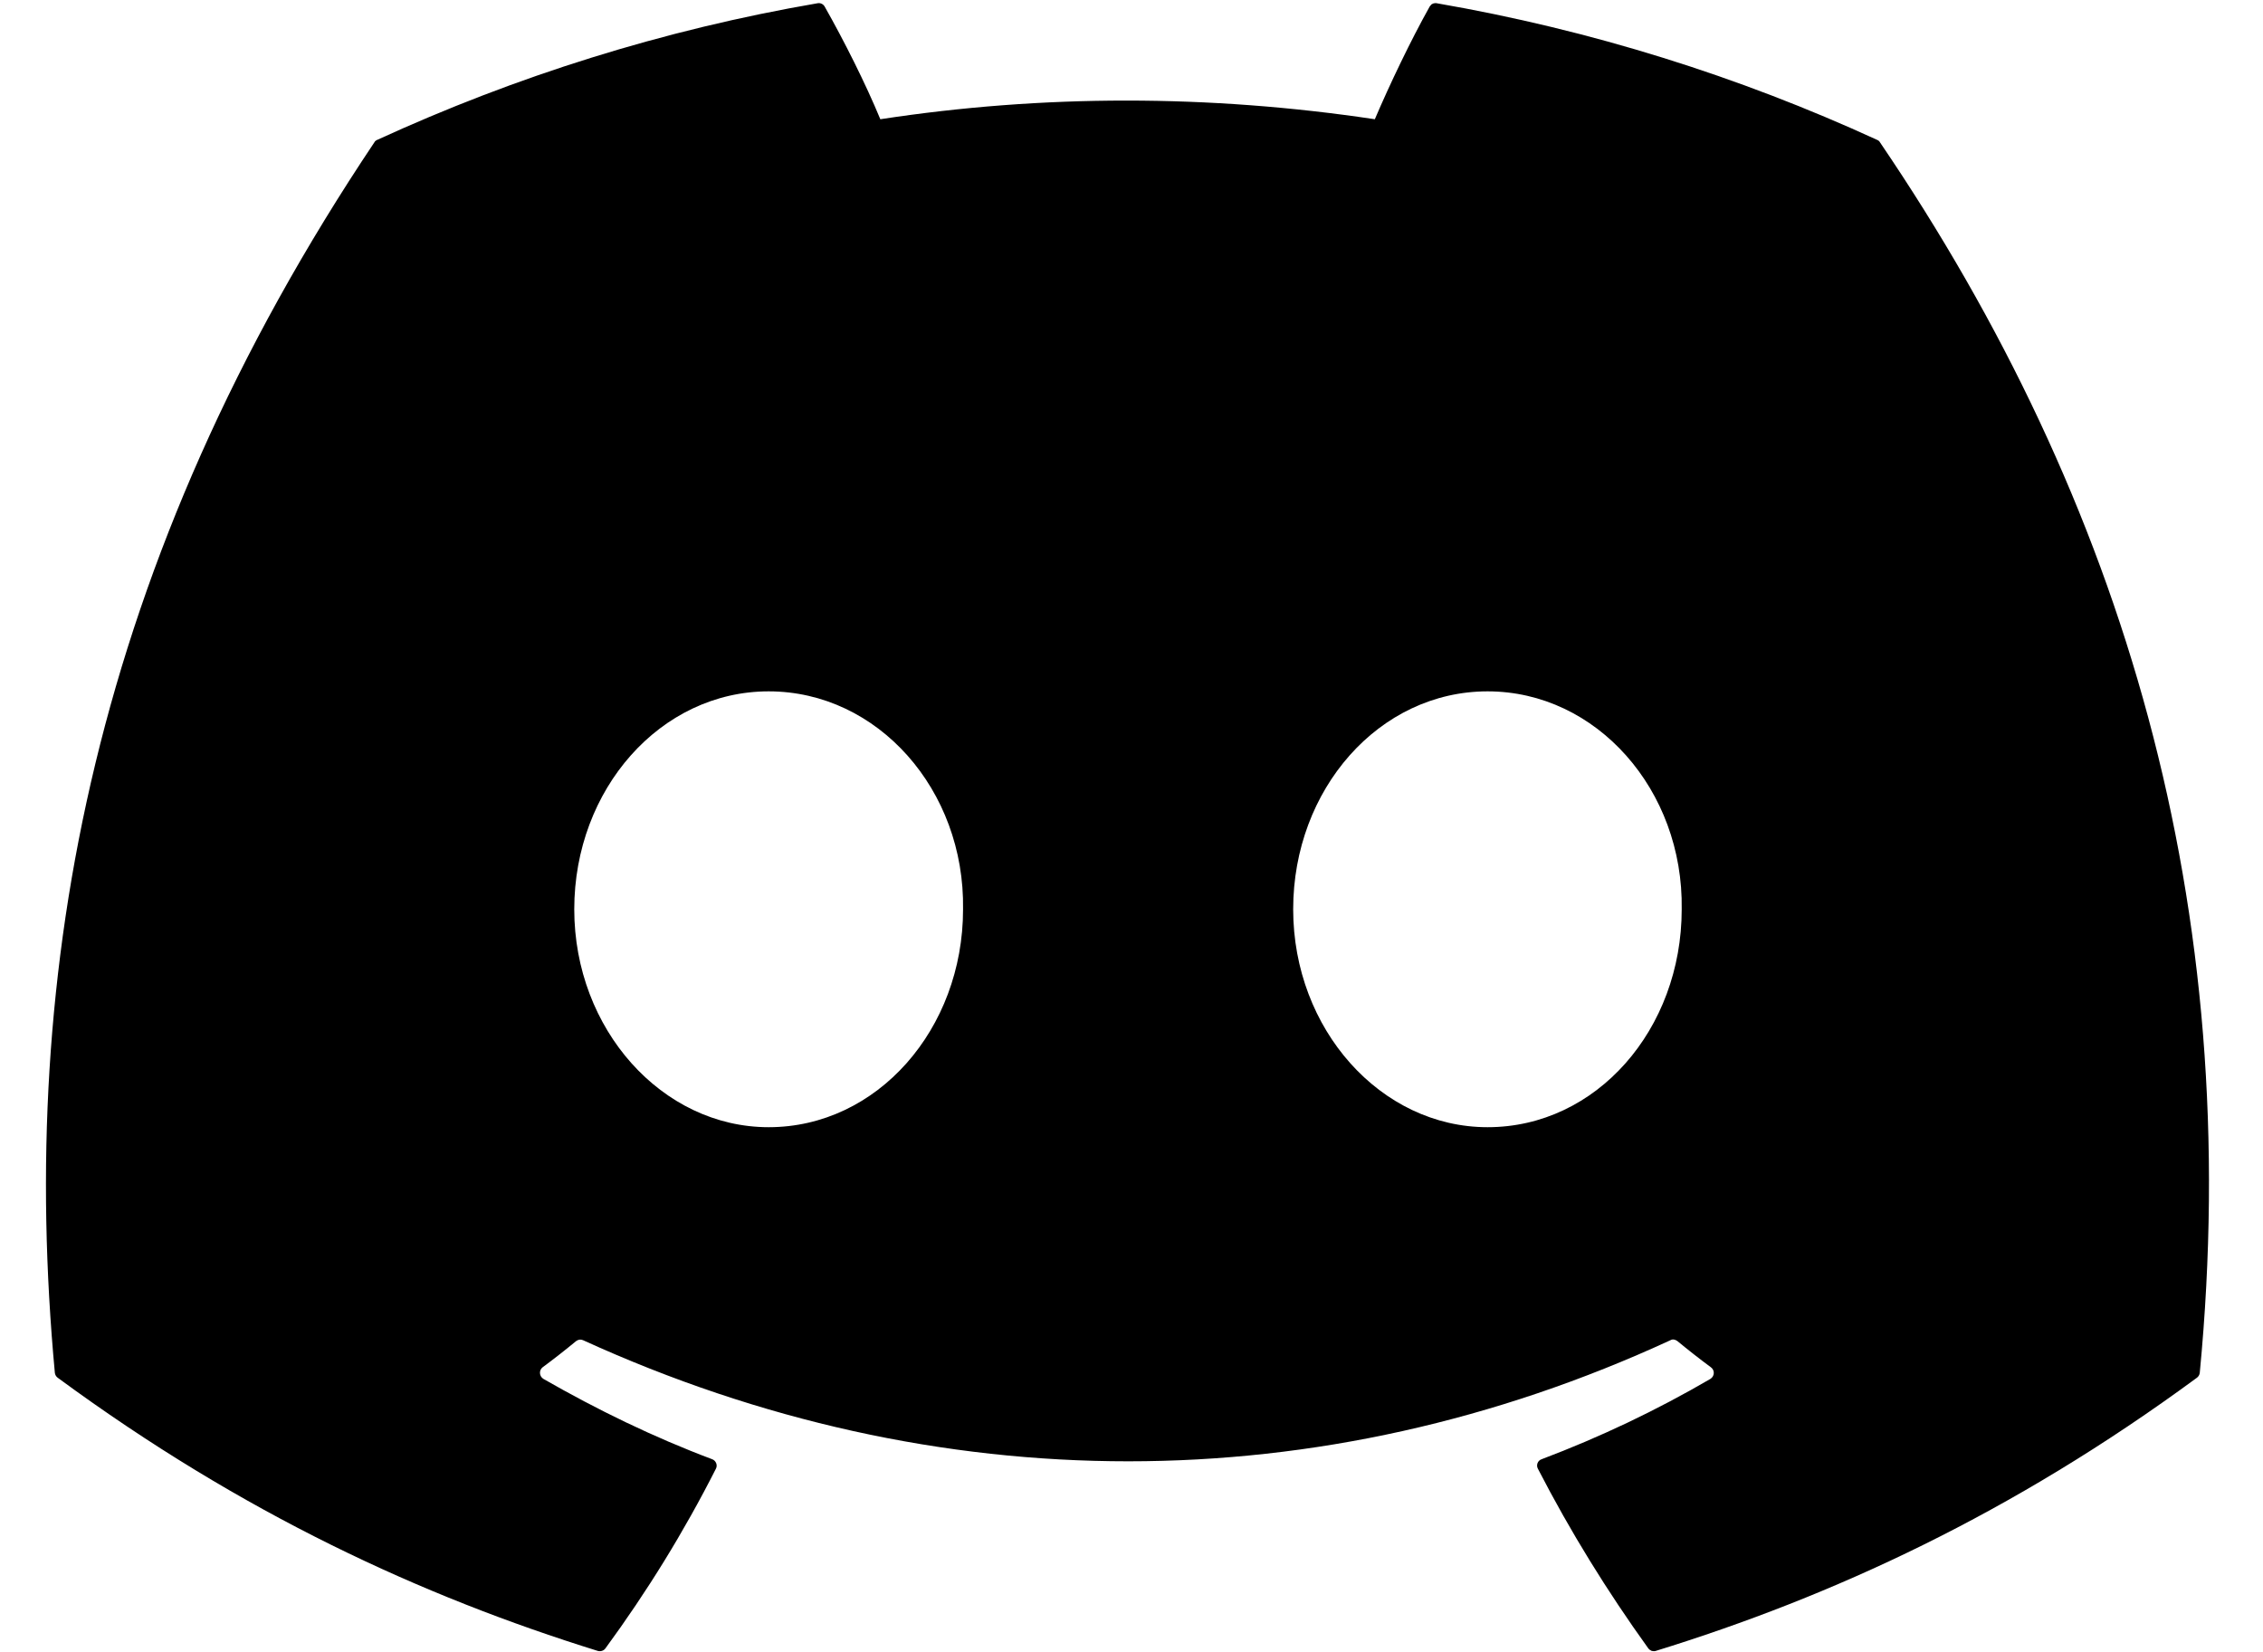 <svg version="1.2" xmlns="http://www.w3.org/2000/svg" viewBox="0 0 835 611" width="100" height="73">
	<title>Discord</title>
	<style>
		.s0 { fill: #000000 } 
	</style>
	<path class="s0" d="m694.3 52.6c90.3 132.9 134.9 282.7 118.3 455.2-0.1 0.7-0.5 1.4-1.1 1.8-68.4 50.3-134.7 80.8-200.1 101q-0.3 0.1-0.7 0.1-0.4 0-0.8-0.1-0.4-0.2-0.7-0.4-0.3-0.2-0.6-0.6c-15.1-21-28.8-43.1-40.8-66.4-0.7-1.3-0.1-3 1.4-3.5 21.7-8.2 42.5-18.1 62.4-29.7 1.6-1 1.7-3.2 0.2-4.3-4.2-3.1-8.4-6.4-12.4-9.7-0.8-0.6-1.8-0.8-2.6-0.3-129.4 59.7-271.2 59.7-402.1 0-0.8-0.4-1.8-0.3-2.6 0.3-4 3.3-8.2 6.6-12.4 9.7-1.4 1.1-1.3 3.3 0.3 4.3 19.9 11.4 40.6 21.5 62.4 29.7 1.4 0.5 2.1 2.2 1.4 3.5-11.8 23.3-25.5 45.5-40.9 66.5-0.6 0.8-1.7 1.2-2.8 0.9-65-20.2-131.3-50.7-199.7-101-0.6-0.4-1-1.1-1.1-1.8-13.9-149.2 14.5-300.3 118.2-455.2 0.2-0.4 0.6-0.7 1.1-0.9 51-23.4 105.7-40.7 162.8-50.5 1-0.2 2.1 0.3 2.6 1.2 7.1 12.5 15.2 28.6 20.6 41.7 60.2-9.2 121.4-9.2 182.9 0 5.5-12.9 13.3-29.2 20.3-41.7q0.2-0.3 0.5-0.6 0.2-0.3 0.6-0.4 0.3-0.2 0.7-0.2 0.4-0.1 0.8 0c57.2 9.9 111.8 27.1 162.8 50.5 0.5 0.2 0.9 0.5 1.1 0.9zm-339.1 283.7c0.7-44.1-31.5-80.6-71.9-80.6-40 0-71.9 36.2-71.9 80.6 0 44.4 32.5 80.6 71.9 80.6 40.1 0 71.9-36.2 71.9-80.6zm265.8 0c0.7-44.1-31.5-80.6-71.8-80.6-40.1 0-71.9 36.2-71.9 80.6 0 44.4 32.4 80.6 71.9 80.6 40.3 0 71.8-36.2 71.8-80.6z"/>
</svg>